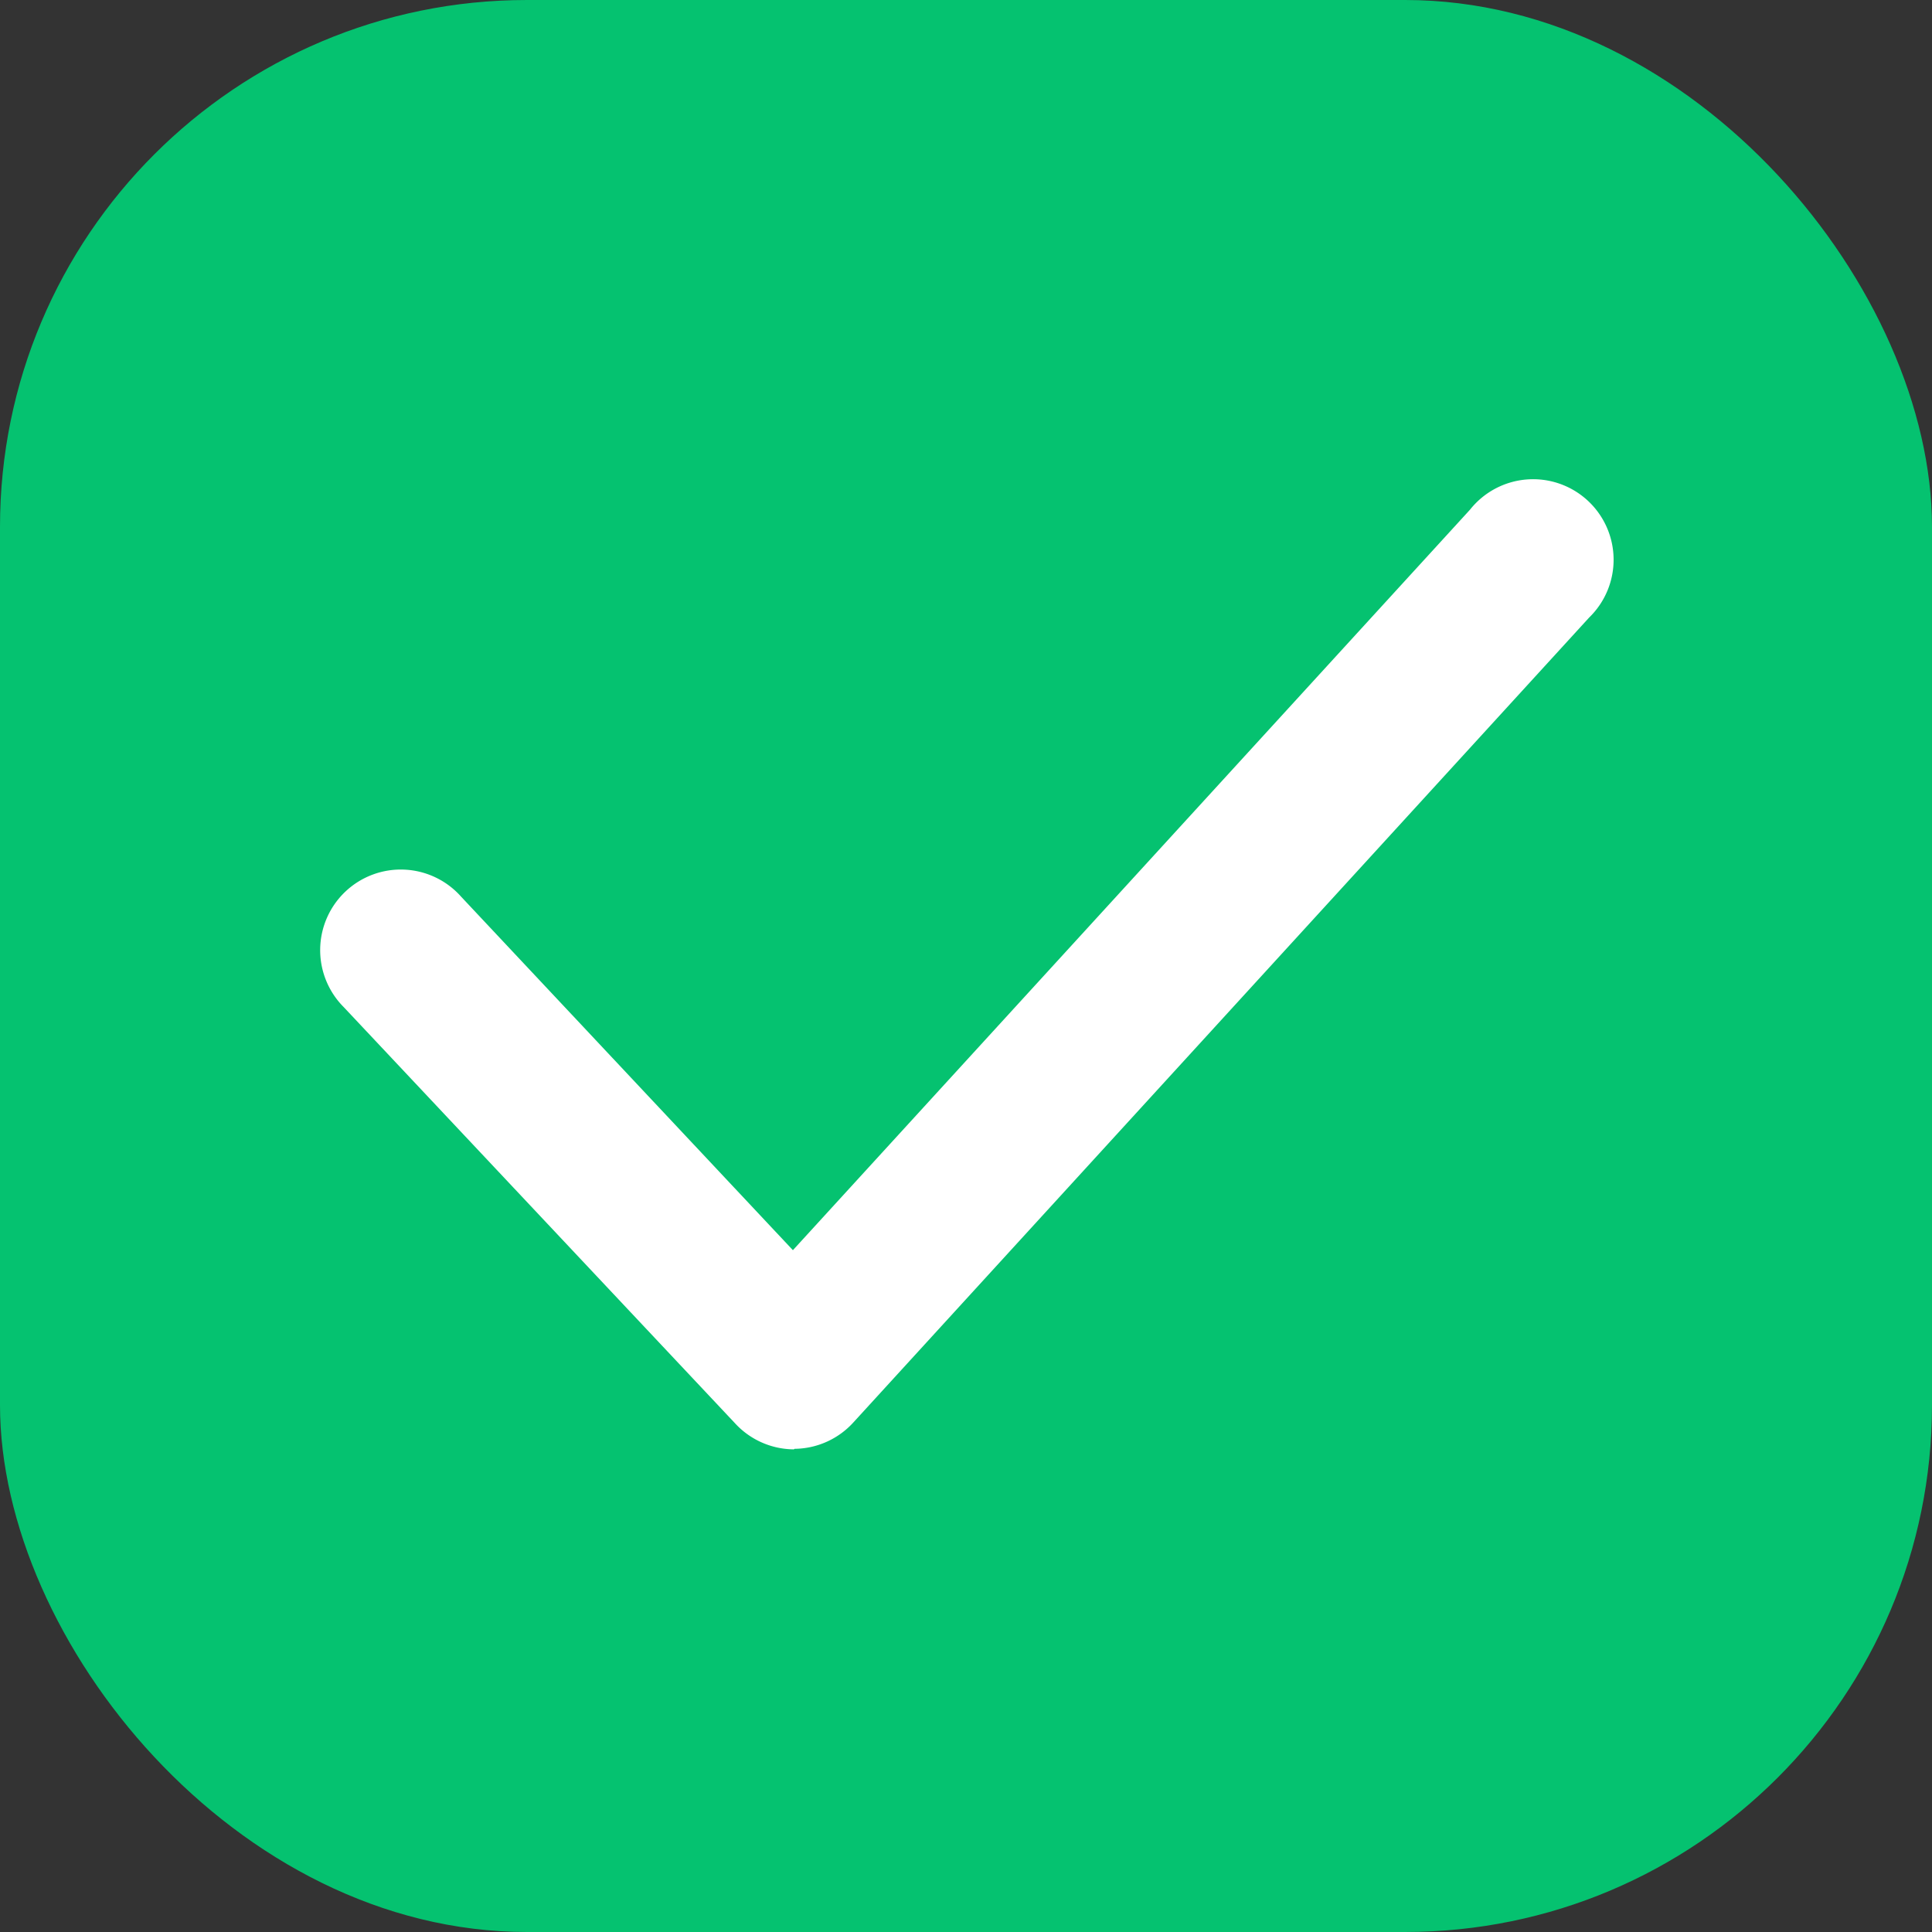 <svg xmlns="http://www.w3.org/2000/svg" width="22" height="22" viewBox="0 0 22 22">
  <rect x="0" y="0" width="22" height="22" fill="#333333" stroke="none"/>
  <g id="Group_10101" data-name="Group 10101" transform="translate(9048 8972)">
    <rect id="Rectangle_6802" data-name="Rectangle 6802" width="22" height="22" rx="6" transform="translate(-9048 -8972)" fill="#05c270"/>
    <g id="Layer_2" data-name="Layer 2" transform="translate(-9048 -8972)">
      <g id="checkmark">
        <rect id="Rectangle_6803" data-name="Rectangle 6803" width="22" height="22" fill="#fff" opacity="0"/>
        <path id="Path_2033" data-name="Path 2033" d="M9.372,17A.917.917,0,0,1,8.7,16.7L4.247,11.964a.918.918,0,1,1,1.338-1.256l3.777,4.024L17.072,6.3a.917.917,0,1,1,1.357,1.228L10.05,16.694a.917.917,0,0,1-.669.3Z" transform="translate(-0.333 -0.496)" fill="#fff"/>
      </g>
    </g>
  </g>
</svg>
